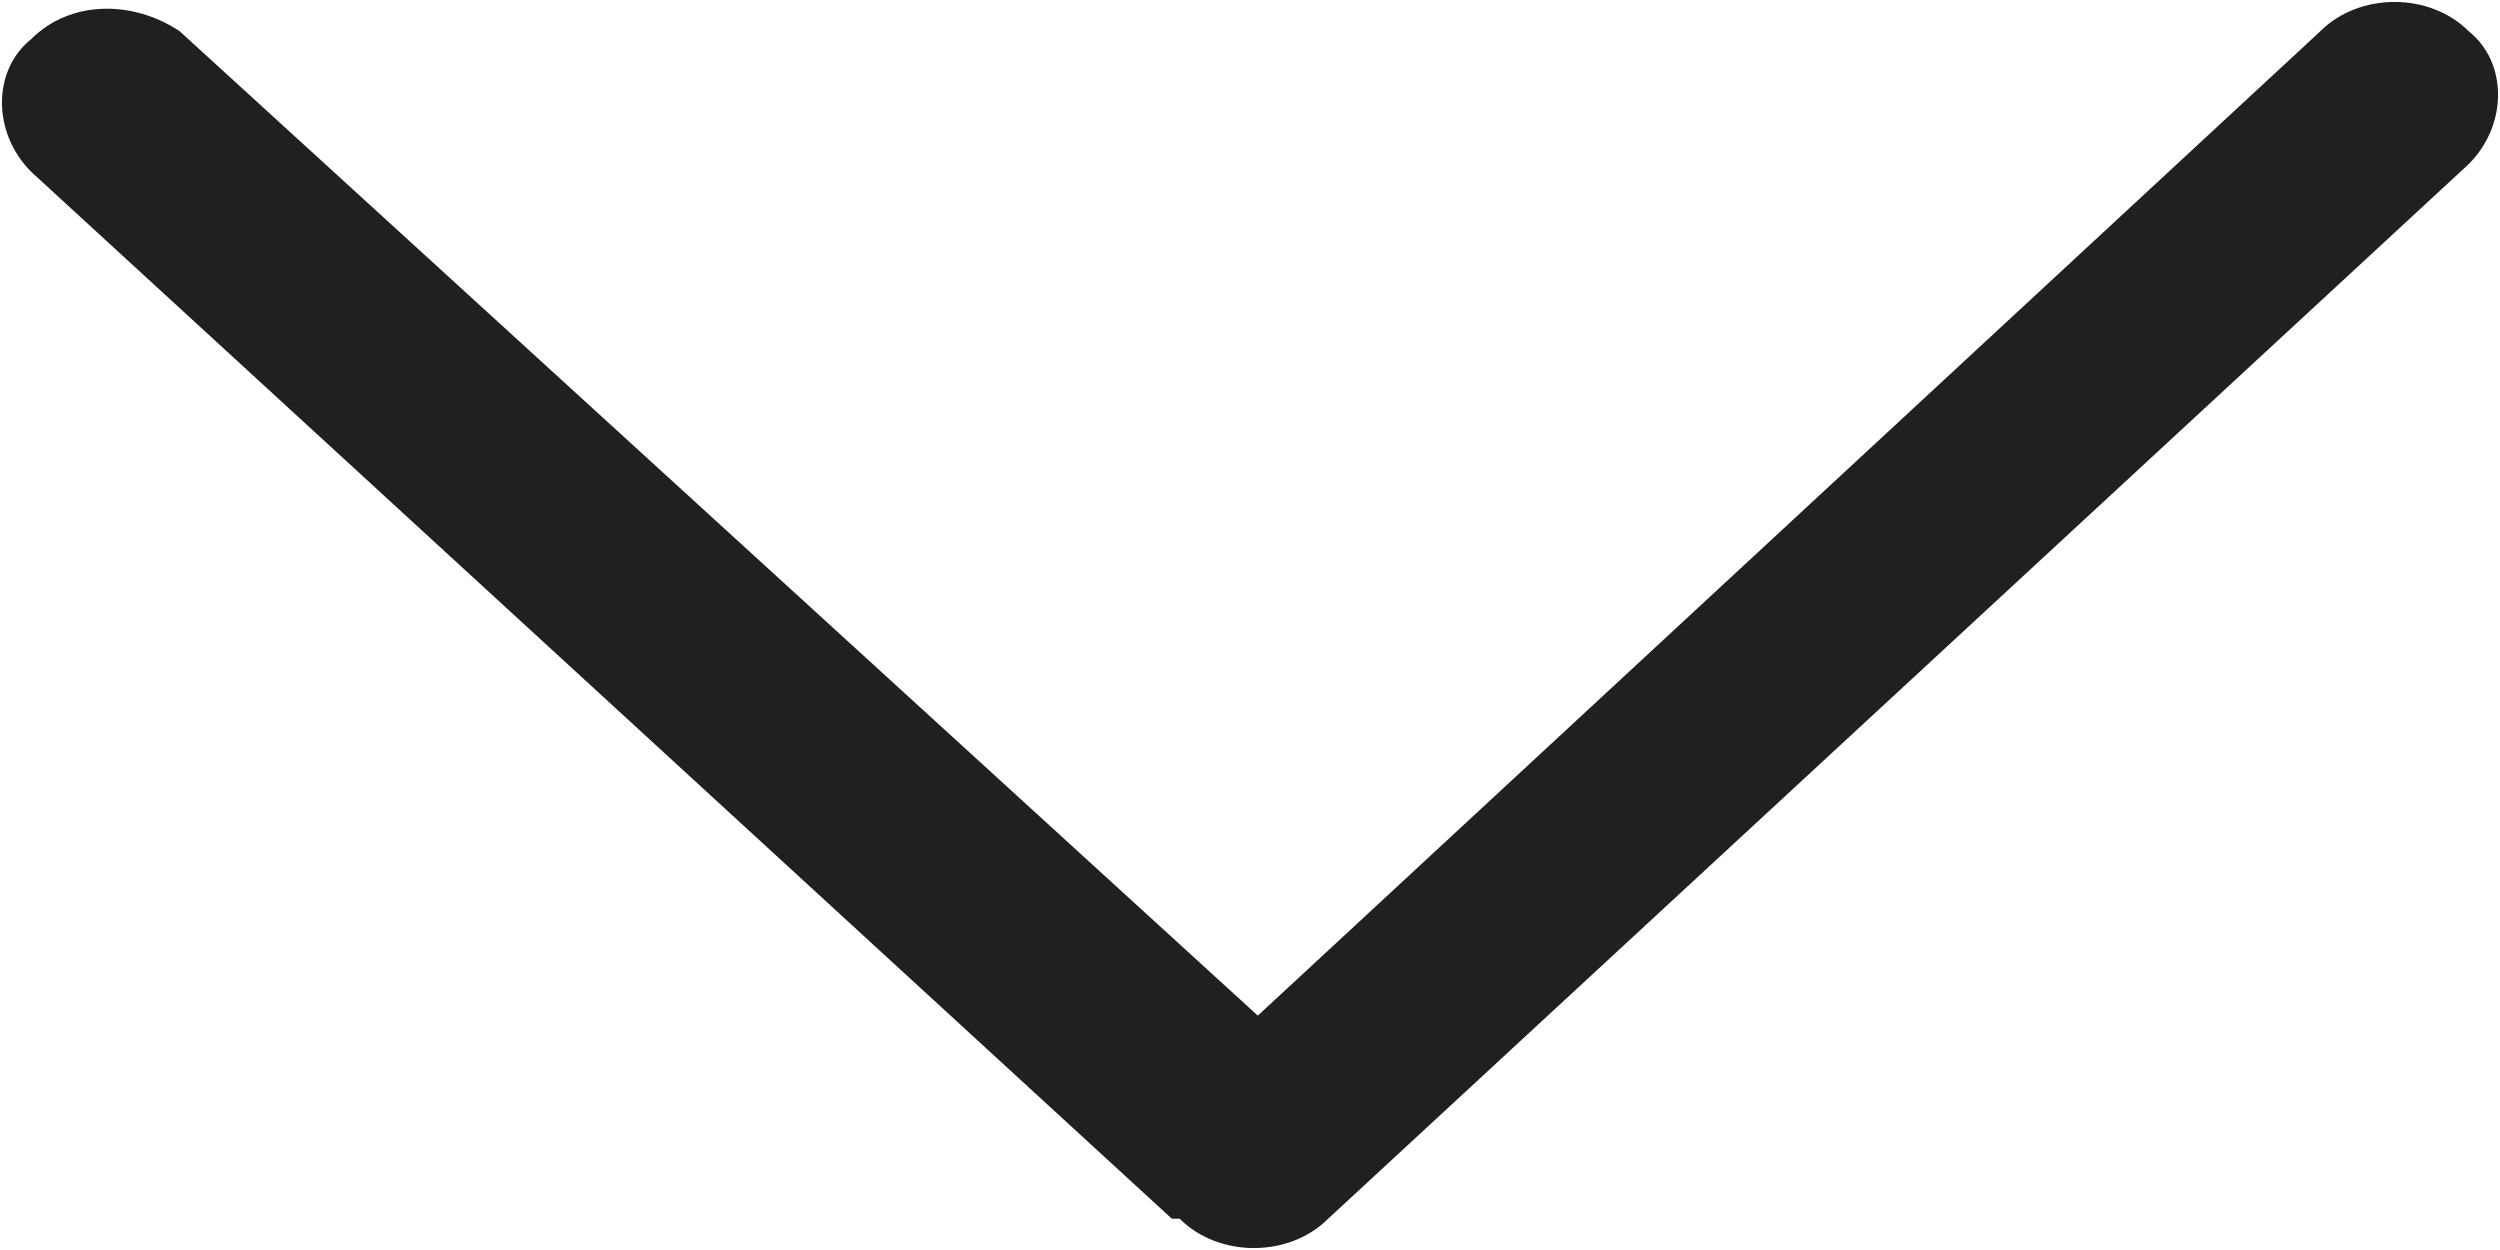 <?xml version="1.0" encoding="utf-8"?>
<!-- Generator: Adobe Illustrator 23.0.0, SVG Export Plug-In . SVG Version: 6.00 Build 0)  -->
<svg version="1.1" id="图层_1" xmlns="http://www.w3.org/2000/svg" xmlns:xlink="http://www.w3.org/1999/xlink" x="0px" y="0px"
	 viewBox="0 0 32 16" style="enable-background:new 0 0 32 16;" xml:space="preserve">
<style type="text/css">
	.st0{fill:#202020;}
</style>
<path class="st0" d="M31.6,2.1L17,15.6c-0.5,0.5-1.4,0.5-1.9,0l0,0c0,0,0,0,0,0c0,0-0.1,0-0.1,0L0.4,2.2c-0.5-0.5-0.5-1.3,0-1.7
	C0.9,0,1.7,0,2.3,0.4L16.1,13L29.7,0.4c0.5-0.5,1.4-0.5,1.9,0C32.1,0.8,32.1,1.6,31.6,2.1C31.6,2.1,31.6,2.1,31.6,2.1L31.6,2.1z"/>
</svg>
